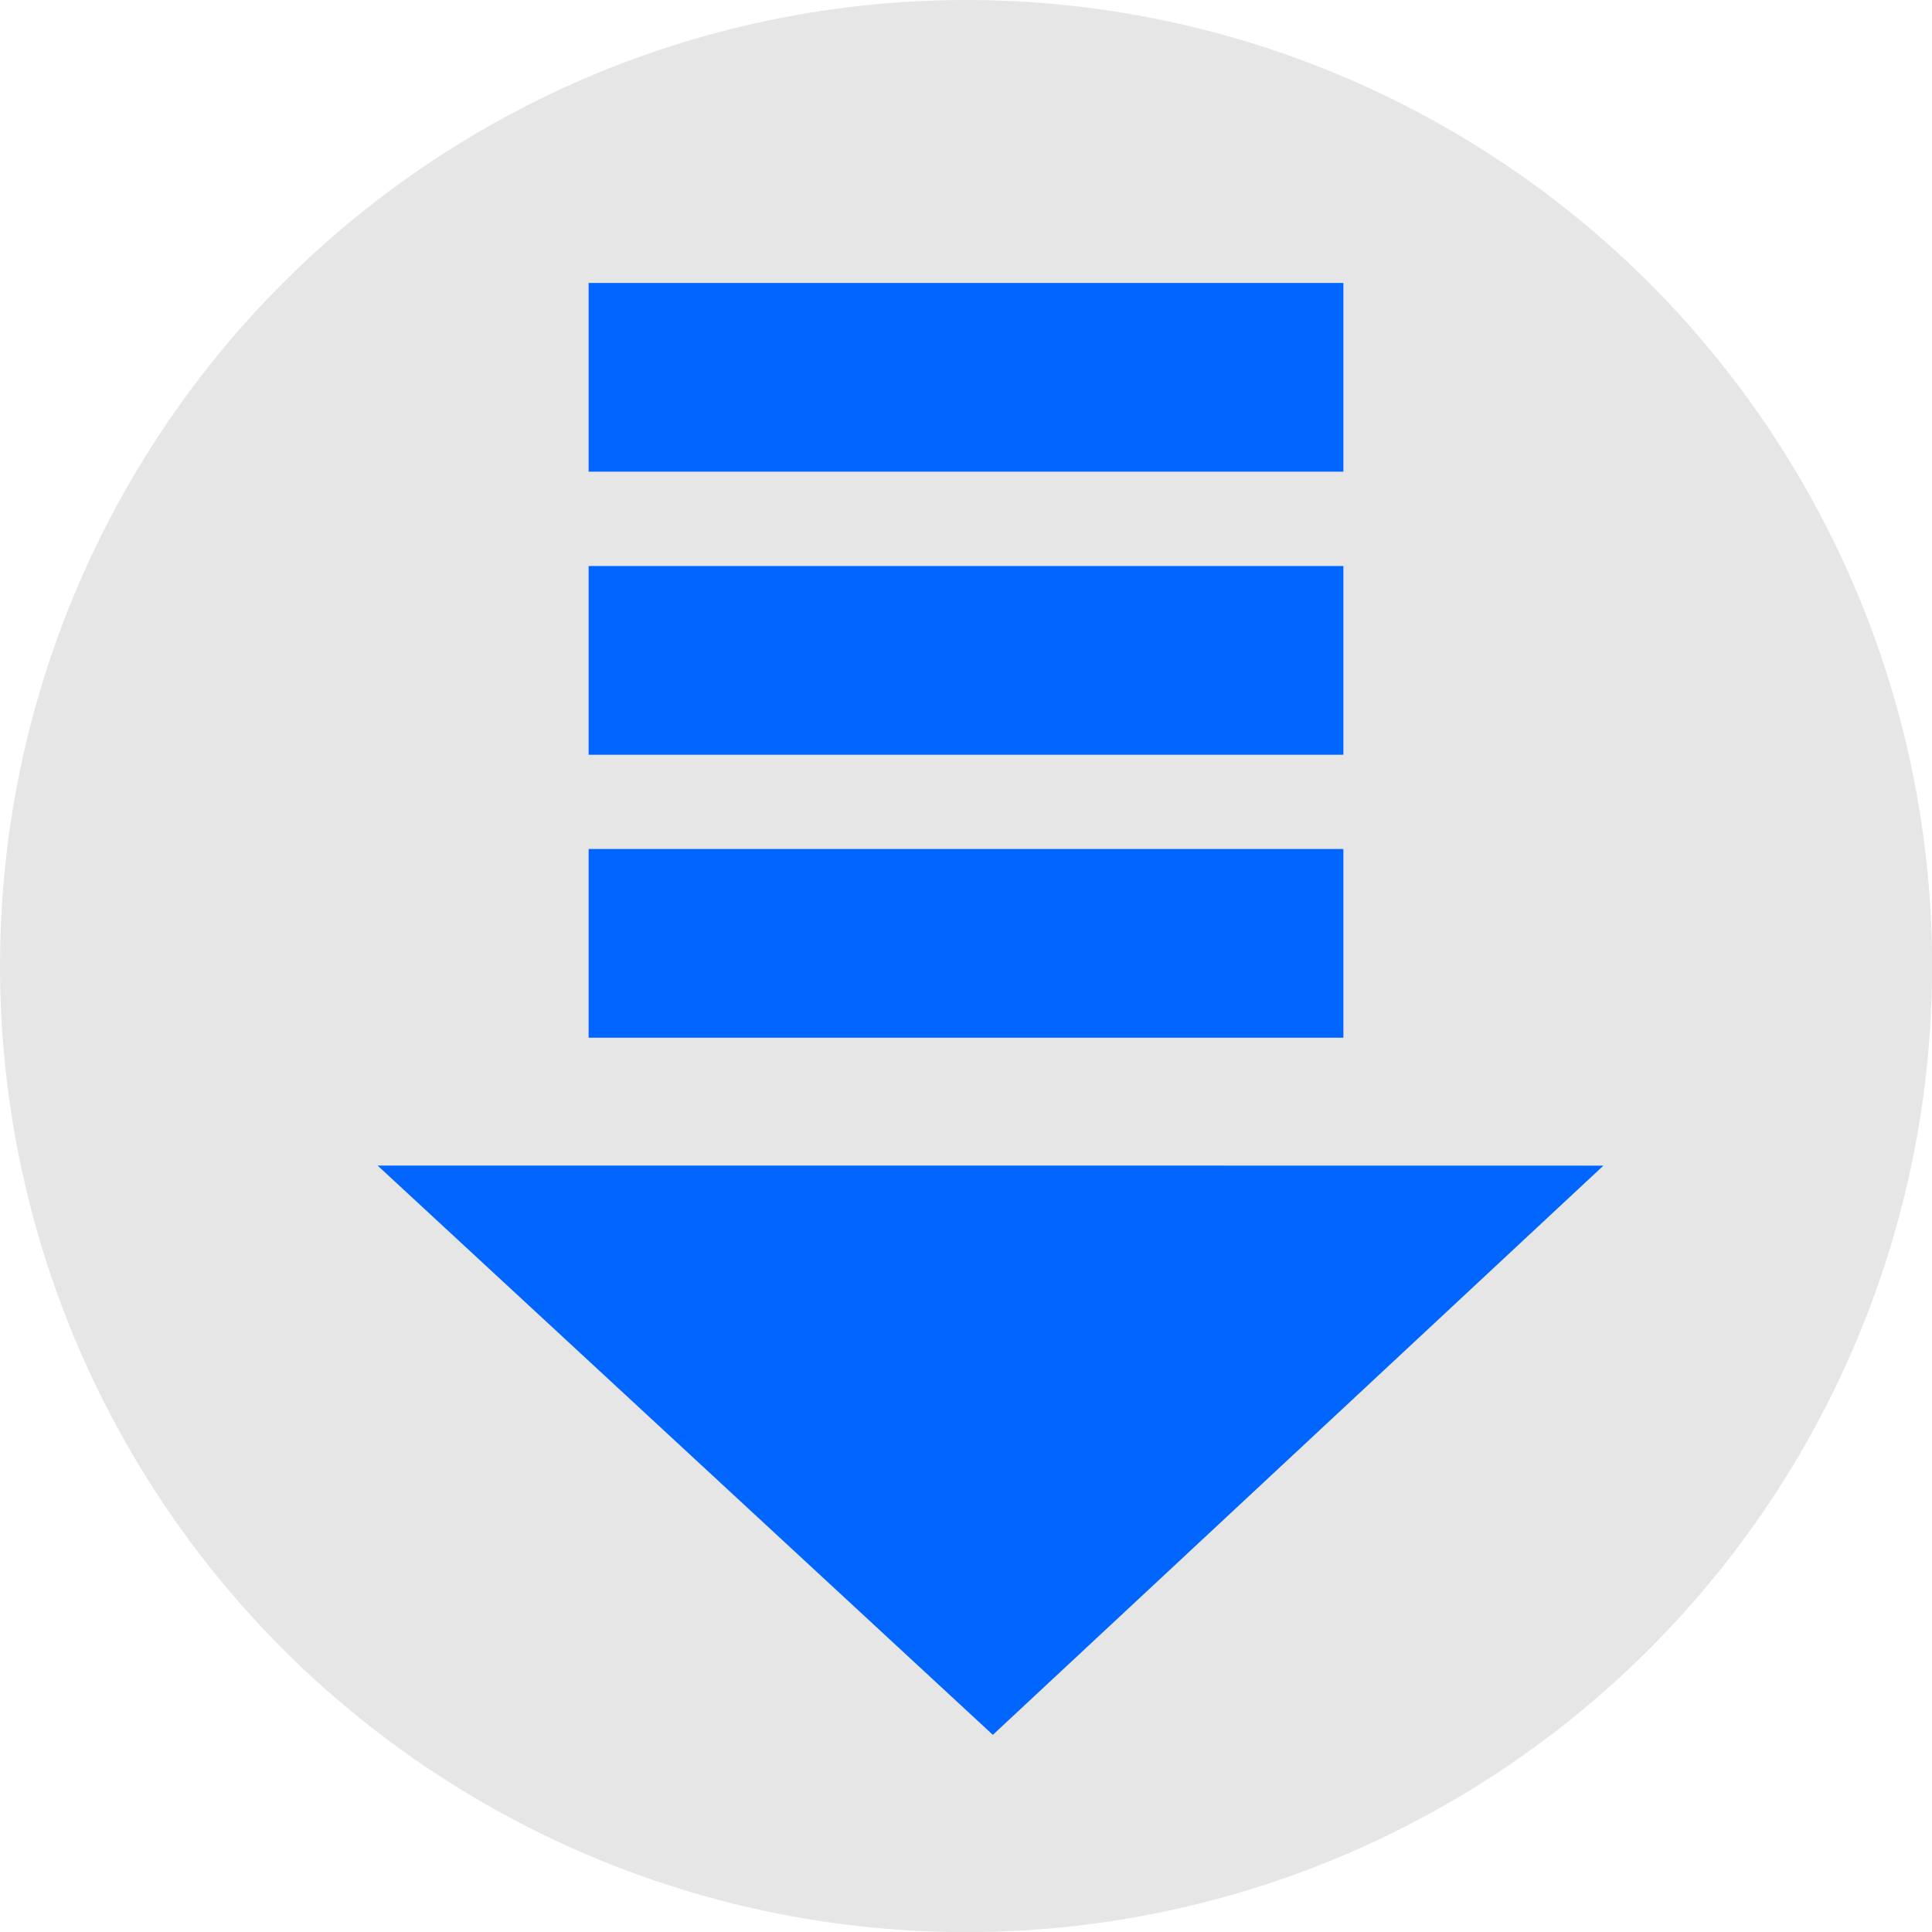 <?xml version="1.0" encoding="UTF-8" standalone="no"?>
<!-- Created with Inkscape (http://www.inkscape.org/) -->

<svg width="64" height="64" viewBox="0 0 16.933 16.933" version="1.1" id="svg5" inkscape:version="1.1.1 (3bf5ae0d25, 2021-09-20, custom)" sodipodi:docname="tinydm_64.svg" xmlns:inkscape="http://www.inkscape.org/namespaces/inkscape" xmlns:sodipodi="http://sodipodi.sourceforge.net/DTD/sodipodi-0.dtd" xmlns="http://www.w3.org/2000/svg" xmlns:svg="http://www.w3.org/2000/svg">
    <sodipodi:namedview id="namedview7" pagecolor="#ffffff" bordercolor="#666666" borderopacity="1.0" inkscape:pageshadow="2" inkscape:pageopacity="0.0" inkscape:pagecheckerboard="0" inkscape:document-units="mm" showgrid="false" units="px" width="64px" showguides="true" inkscape:guide-bbox="true" inkscape:zoom="2" inkscape:cx="128.75" inkscape:cy="108.75" inkscape:window-width="1366" inkscape:window-height="701" inkscape:window-x="0" inkscape:window-y="768" inkscape:window-maximized="1" inkscape:current-layer="layer1" />
    <defs id="defs2" />
    <g inkscape:label="Layer 1" inkscape:groupmode="layer" id="layer1">
        <circle style="fill:#e6e6e6;fill-rule:evenodd;stroke-width:0.03" id="path31" cx="8.467" cy="8.467" r="8.467" />
        <rect style="fill:#0066ff;stroke-width:0.021" id="rect265" width="6.615" height="1.654" x="5.159" y="2.48" />
        <rect style="fill:#0066ff;stroke-width:0.021" id="rect265-3" width="6.615" height="1.654" x="5.159" y="4.961" />
        <rect style="fill:#0066ff;stroke-width:0.021" id="rect265-3-6" width="6.615" height="1.654" x="5.159" y="7.441" />
        <path sodipodi:type="star" style="fill:#0066ff;fill-opacity:1" id="path659" inkscape:flatsided="false" sodipodi:sides="3" sodipodi:cx="0.0047989083" sodipodi:cy="725.78326" sodipodi:r1="44.943176" sodipodi:r2="22.471588" sodipodi:arg1="-0.51129098" sodipodi:arg2="0.53590657" inkscape:rounded="0" inkscape:randomized="0" d="M 39.2,703.792 19.326,737.258 -0.548,770.723 -19.593,736.779 -38.638,702.834 0.281,703.313 Z" transform="matrix(0.138,-9.0340005e-4,0.002,0.074,7.236,-41.829)" inkscape:transform-center-x="-0.0001026433" inkscape:transform-center-y="0.82676599" />
    </g>
</svg>